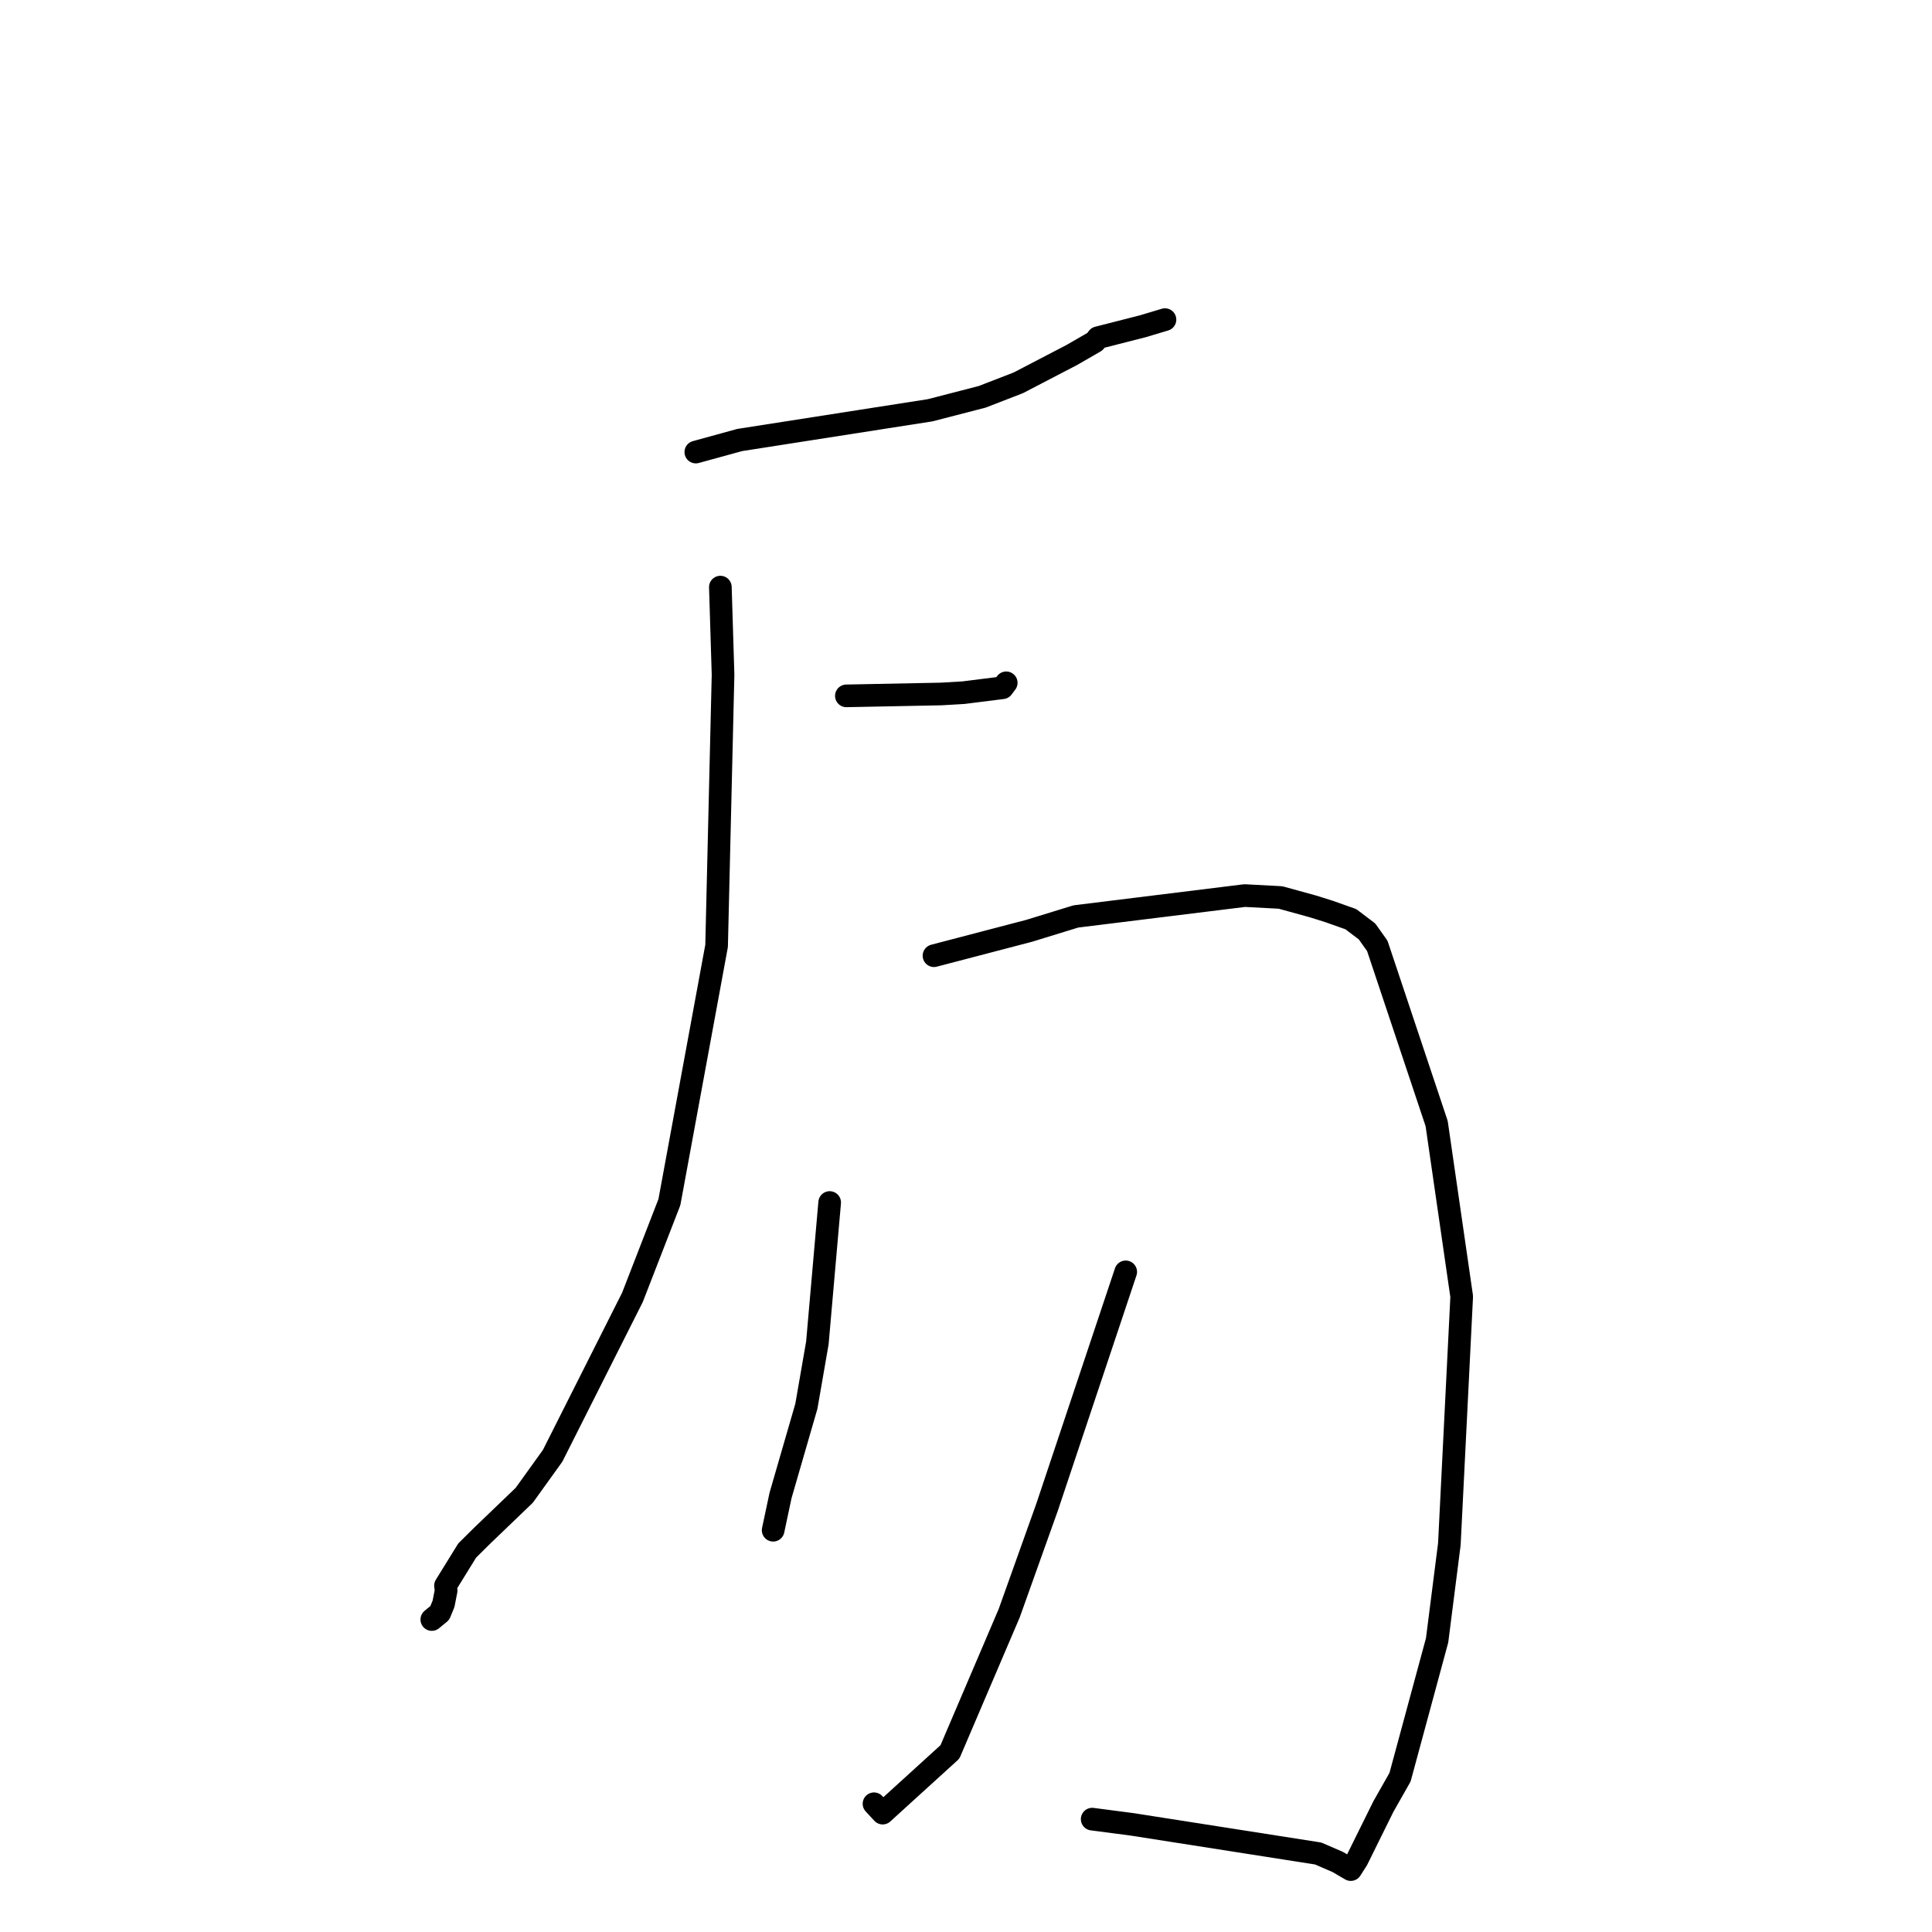<?xml version="1.0" standalone="no"?>
    <svg width="256" height="256" xmlns="http://www.w3.org/2000/svg" version="1.1">
    <polyline stroke="black" stroke-width="3" stroke-linecap="round" fill="transparent" stroke-linejoin="round" points="92.199 59.901 98.008 58.304 123.259 54.361 130.147 52.579 134.93 50.727 142.021 47.037 145.086 45.267 145.473 44.752 151.433 43.23 154.3 42.371 154.365 42.351 " />
        <polyline stroke="black" stroke-width="3" stroke-linecap="round" fill="transparent" stroke-linejoin="round" points="112.149 92.205 124.705 91.957 127.662 91.783 132.839 91.132 133.314 90.499 133.331 90.477 " />
        <polyline stroke="black" stroke-width="3" stroke-linecap="round" fill="transparent" stroke-linejoin="round" points="95.452 77.795 95.808 89.404 94.953 125.333 88.699 159.288 83.803 171.905 73.227 192.9 69.466 198.134 63.938 203.44 61.909 205.447 59.029 210.109 59.115 210.753 58.771 212.515 58.271 213.73 57.415 214.432 57.216 214.596 " />
        <polyline stroke="black" stroke-width="3" stroke-linecap="round" fill="transparent" stroke-linejoin="round" points="123.758 126.636 136.357 123.34 142.561 121.433 164.93 118.669 169.677 118.921 173.989 120.109 176.114 120.777 178.995 121.798 181.138 123.421 182.498 125.332 190.364 148.877 193.683 171.802 192.048 204.594 190.424 217.351 185.511 235.491 183.305 239.379 179.824 246.418 178.992 247.718 178.985 247.73 178.984 247.731 178.984 247.731 177.257 246.719 174.659 245.597 150.008 241.736 144.719 241.045 " />
        <polyline stroke="black" stroke-width="3" stroke-linecap="round" fill="transparent" stroke-linejoin="round" points="109.936 159.34 108.306 177.942 106.849 186.335 103.427 198.148 102.535 202.344 102.446 202.763 " />
        <polyline stroke="black" stroke-width="3" stroke-linecap="round" fill="transparent" stroke-linejoin="round" points="149.164 168.528 138.75 199.69 133.724 213.76 125.872 232.138 116.958 240.247 115.81 239.007 " />
        </svg>